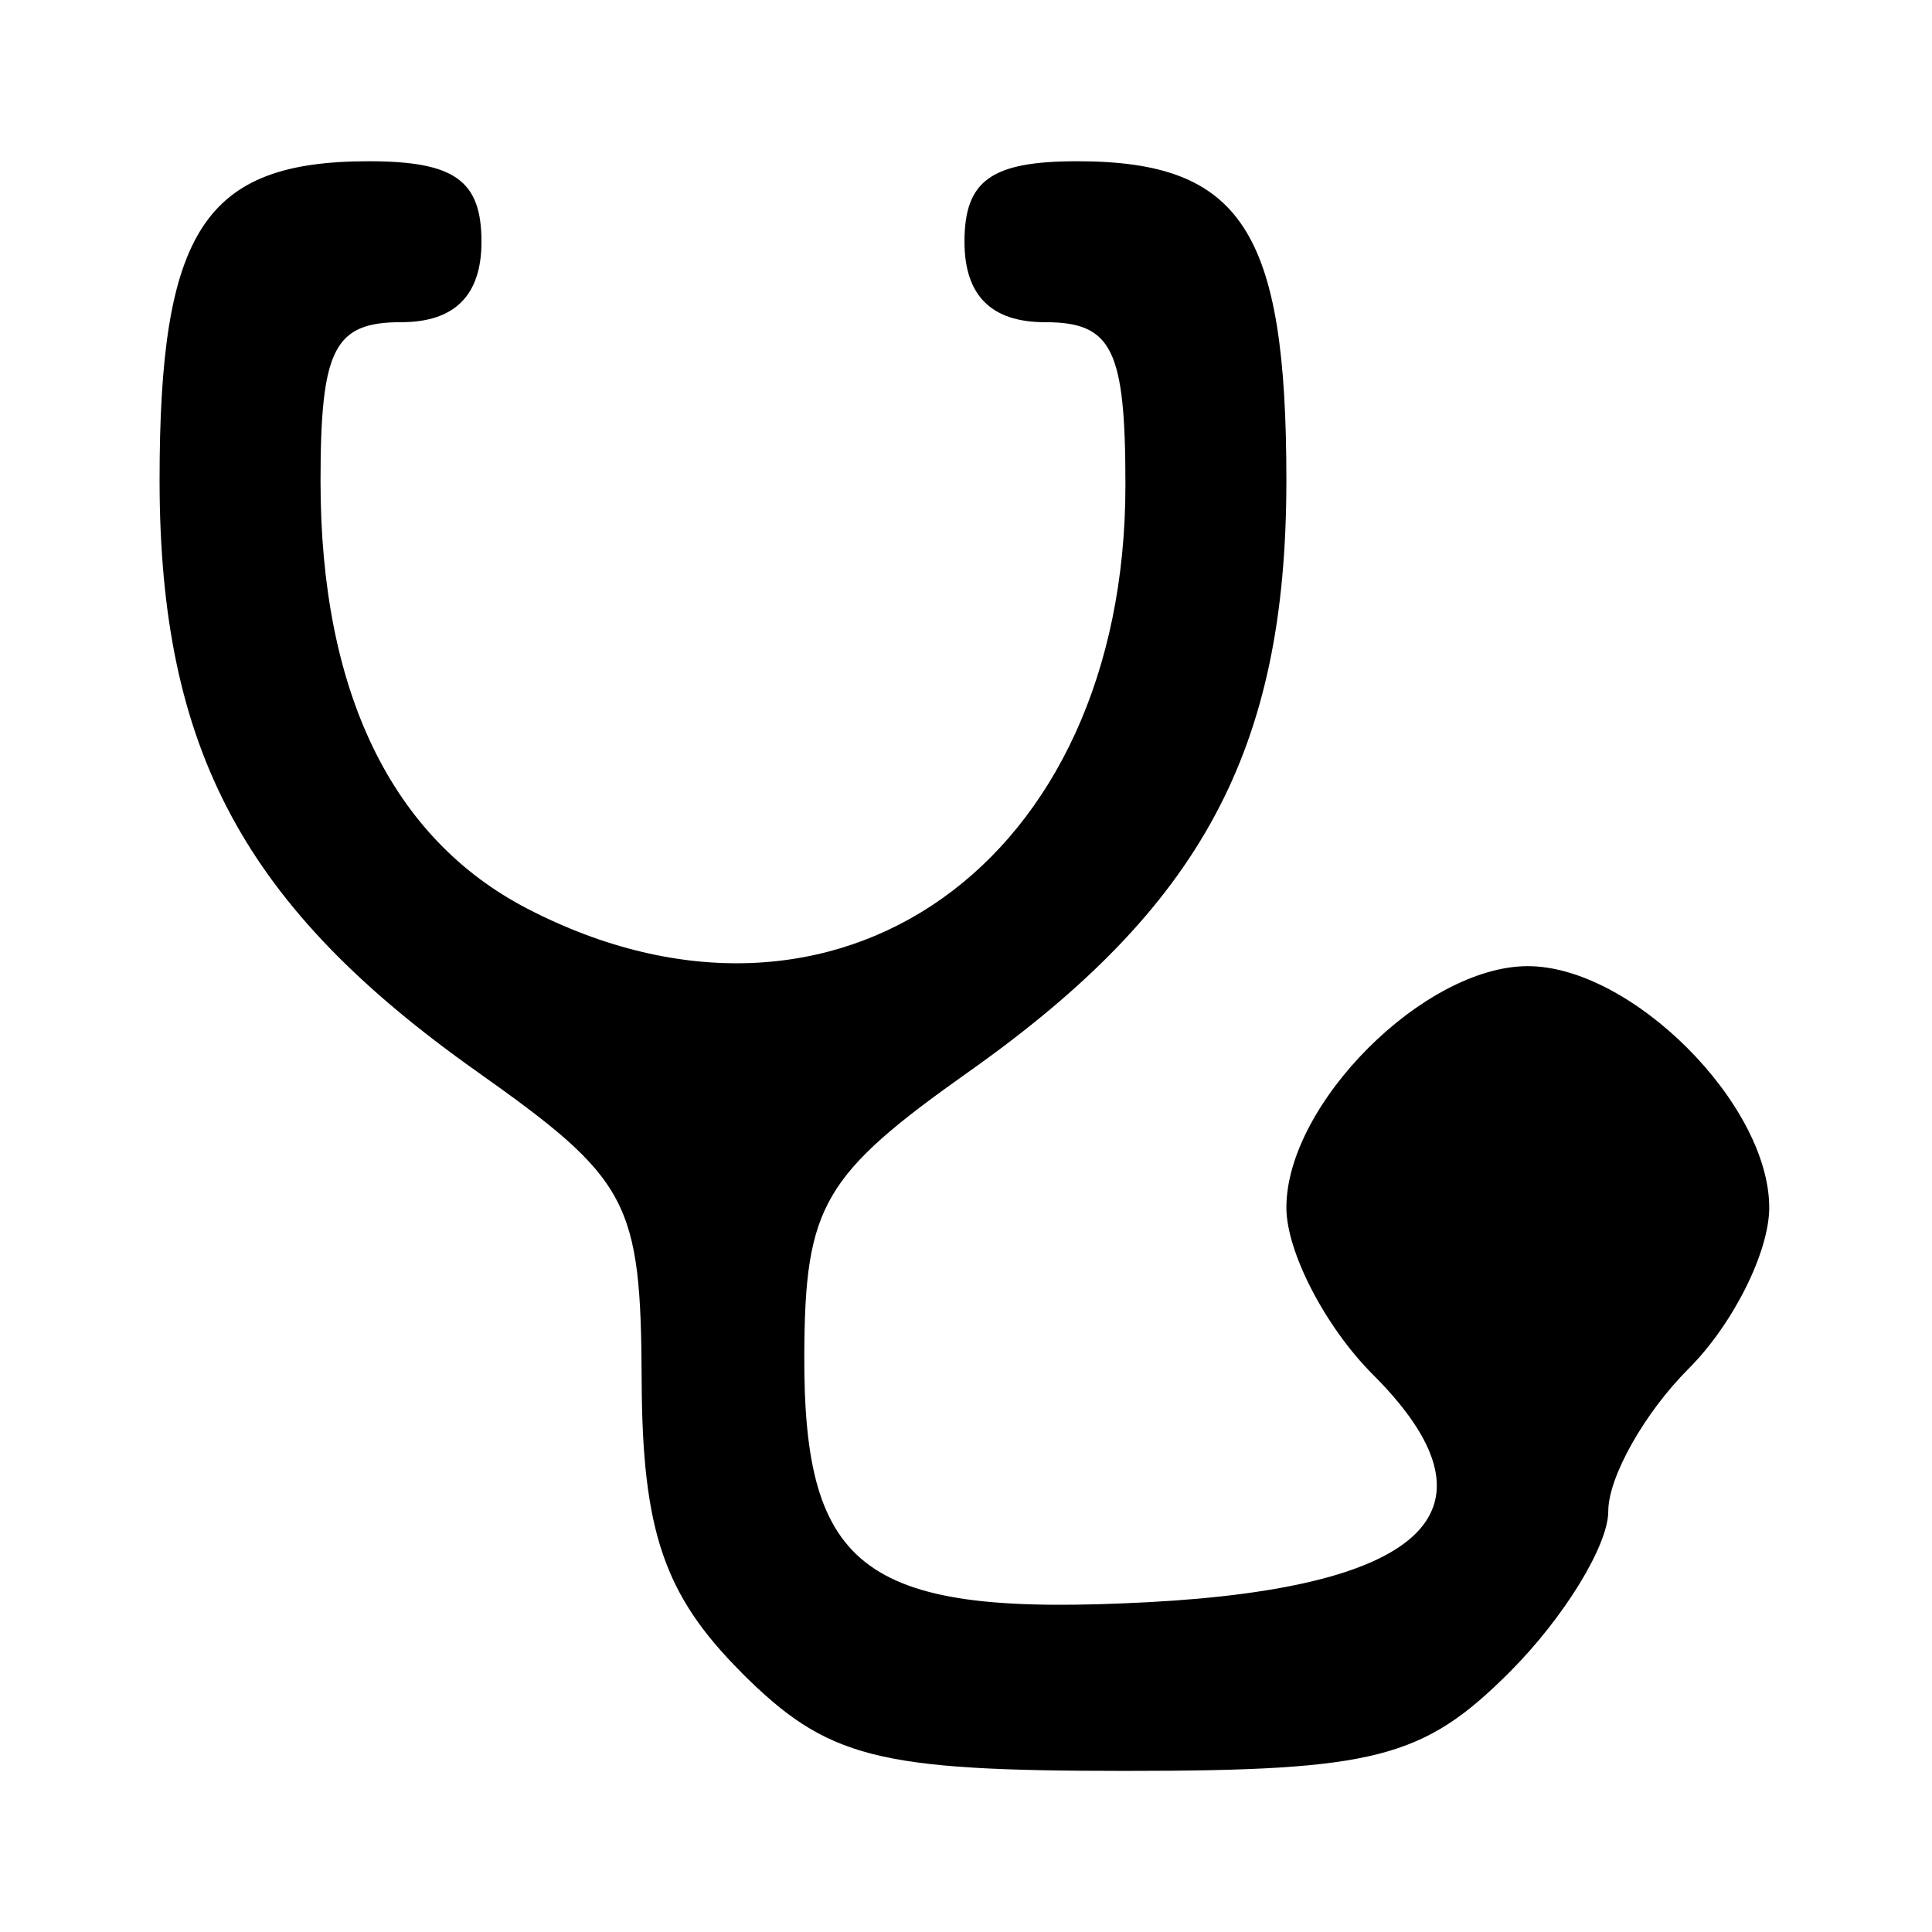 <?xml version="1.0" encoding="UTF-8" standalone="no"?>
<svg width="25.4mm" height="25.4mm" viewBox="0 0 25.4 25.4" version="1.1" id="svg4026">
   <defs id="defs4020" />
   <g id="layer1" transform="matrix(2,0,0,2,-198.986,-284.966)">
      <path style="stroke-width:0.265"
         d="m 104.366,153.476 c -0.507,-0.507 -0.651,-0.929 -0.655,-1.918 -0.005,-1.18 -0.081,-1.322 -1.084,-2.032 -1.529,-1.082 -2.083,-2.114 -2.085,-3.88 -10e-4,-1.649 0.296,-2.103 1.375,-2.103 0.564,0 0.741,0.126 0.741,0.529 0,0.353 -0.176,0.529 -0.529,0.529 -0.44,0 -0.529,0.176 -0.529,1.046 0,1.383 0.468,2.348 1.361,2.81 2.027,1.048 3.93,-0.301 3.93,-2.785 0,-0.895 -0.087,-1.071 -0.529,-1.071 -0.353,0 -0.529,-0.176 -0.529,-0.529 0,-0.403 0.176,-0.529 0.741,-0.529 1.079,0 1.376,0.455 1.375,2.103 -0.001,1.766 -0.556,2.798 -2.085,3.88 -0.961,0.68 -1.079,0.882 -1.084,1.855 -0.007,1.437 0.4,1.732 2.26,1.634 1.848,-0.098 2.359,-0.615 1.478,-1.496 -0.313,-0.313 -0.569,-0.807 -0.569,-1.098 0,-0.681 0.906,-1.587 1.587,-1.587 0.681,0 1.587,0.906 1.587,1.587 0,0.291 -0.238,0.767 -0.529,1.058 -0.291,0.291 -0.529,0.713 -0.529,0.938 0,0.225 -0.292,0.701 -0.649,1.058 -0.567,0.567 -0.886,0.649 -2.526,0.649 -1.639,0 -1.958,-0.082 -2.526,-0.649 z"
         id="path4093" />
   </g>
</svg>